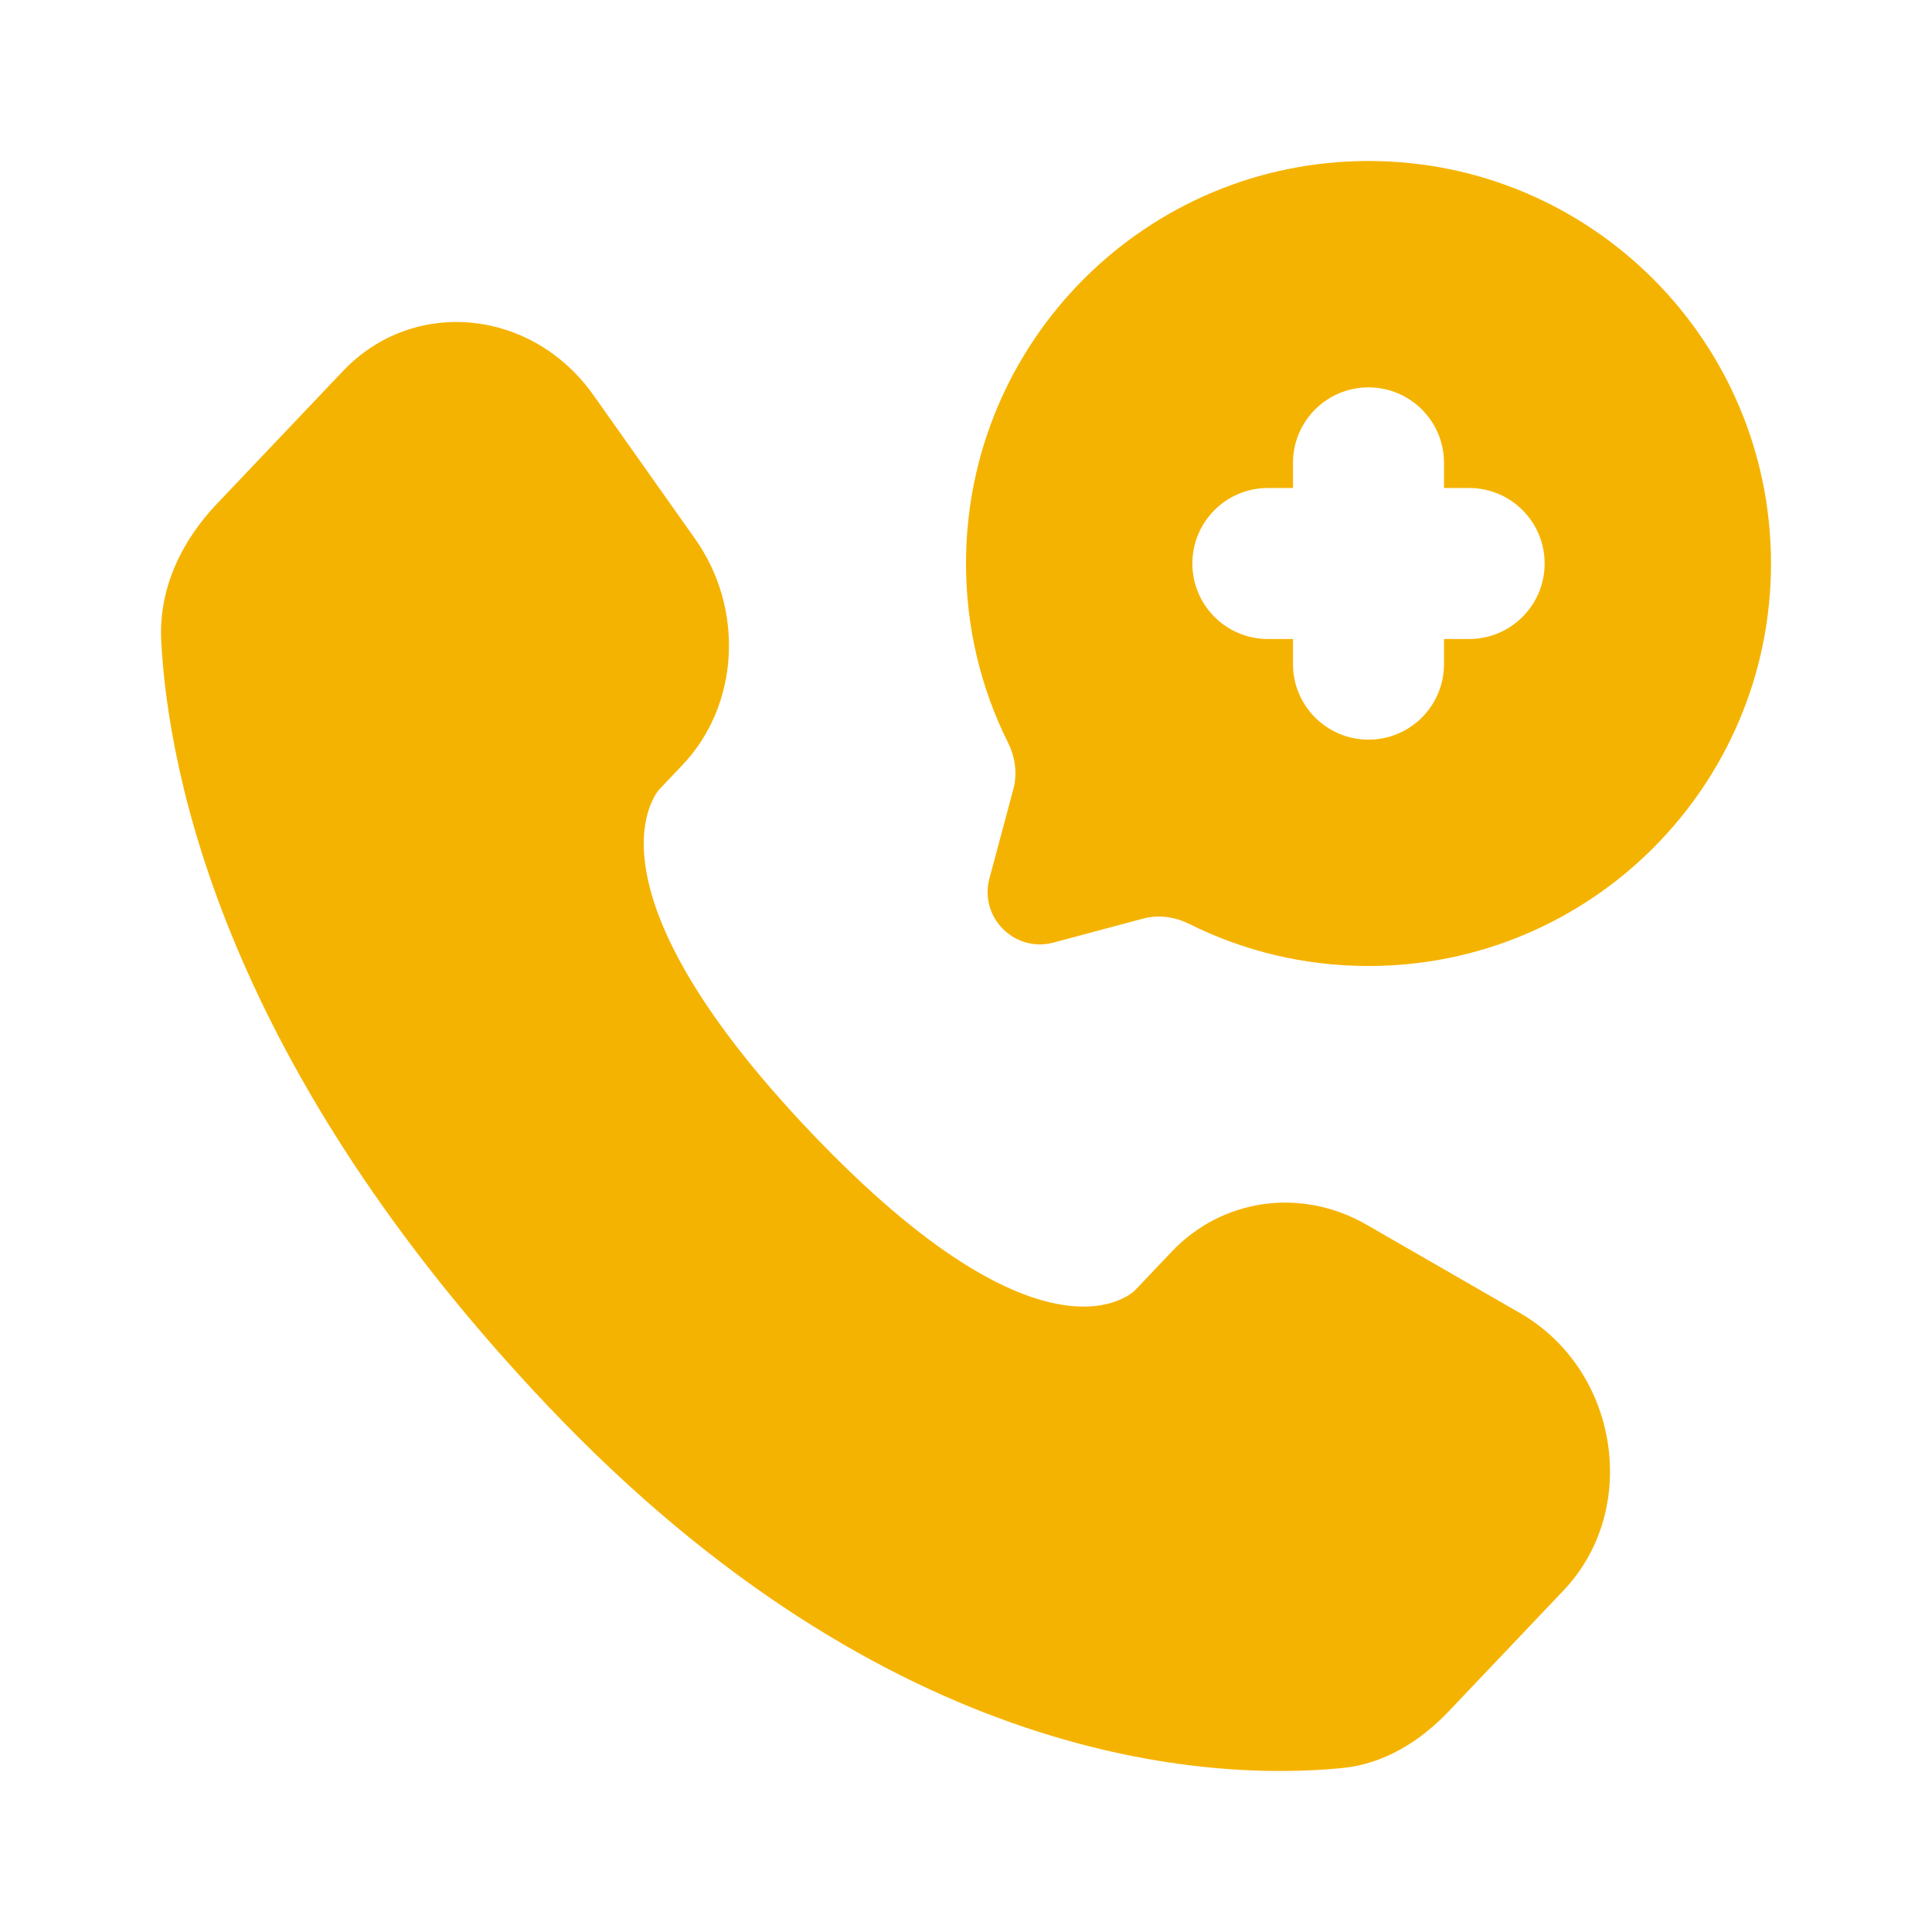 <?xml version="1.0" encoding="utf-8"?><!-- Uploaded to: SVG Repo, www.svgrepo.com, Generator: SVG Repo Mixer Tools -->
<svg width="30px" height="30px" viewBox="0 0 24 24" fill="none" xmlns="http://www.w3.org/2000/svg">
<path d="M14.556 15.548L14.101 16.027C14.101 16.027 13.018 17.167 10.063 14.056C7.108 10.945 8.191 9.805 8.191 9.805L8.478 9.503C9.184 8.759 9.251 7.565 8.634 6.693L7.373 4.91C6.61 3.83 5.136 3.688 4.261 4.609L2.692 6.261C2.258 6.718 1.968 7.309 2.003 7.966C2.093 9.645 2.811 13.259 6.815 17.475C11.062 21.946 15.047 22.124 16.676 21.963C17.192 21.912 17.64 21.634 18.001 21.254L19.422 19.758C20.381 18.749 20.11 17.018 18.883 16.312L16.973 15.212C16.167 14.749 15.186 14.885 14.556 15.548Z" fill="#f5b301"/>
<path fill-rule="evenodd" clip-rule="evenodd" d="M22 7C22 9.761 19.761 12 17 12C16.2 12 15.444 11.812 14.774 11.478C14.596 11.389 14.392 11.36 14.2 11.411L13.087 11.709C12.604 11.838 12.162 11.396 12.291 10.913L12.589 9.8C12.64 9.608 12.611 9.404 12.522 9.226C12.188 8.556 12 7.8 12 7C12 4.239 14.239 2 17 2C19.761 2 22 4.239 22 7ZM17 4.812C17.518 4.812 17.938 5.232 17.938 5.75V6.062H18.25C18.768 6.062 19.188 6.482 19.188 7C19.188 7.518 18.768 7.938 18.25 7.938H17.938V8.25C17.938 8.768 17.518 9.188 17 9.188C16.482 9.188 16.062 8.768 16.062 8.25V7.938H15.75C15.232 7.938 14.812 7.518 14.812 7C14.812 6.482 15.232 6.062 15.75 6.062H16.062V5.75C16.062 5.232 16.482 4.812 17 4.812Z" fill="#f5b301"/>
</svg>